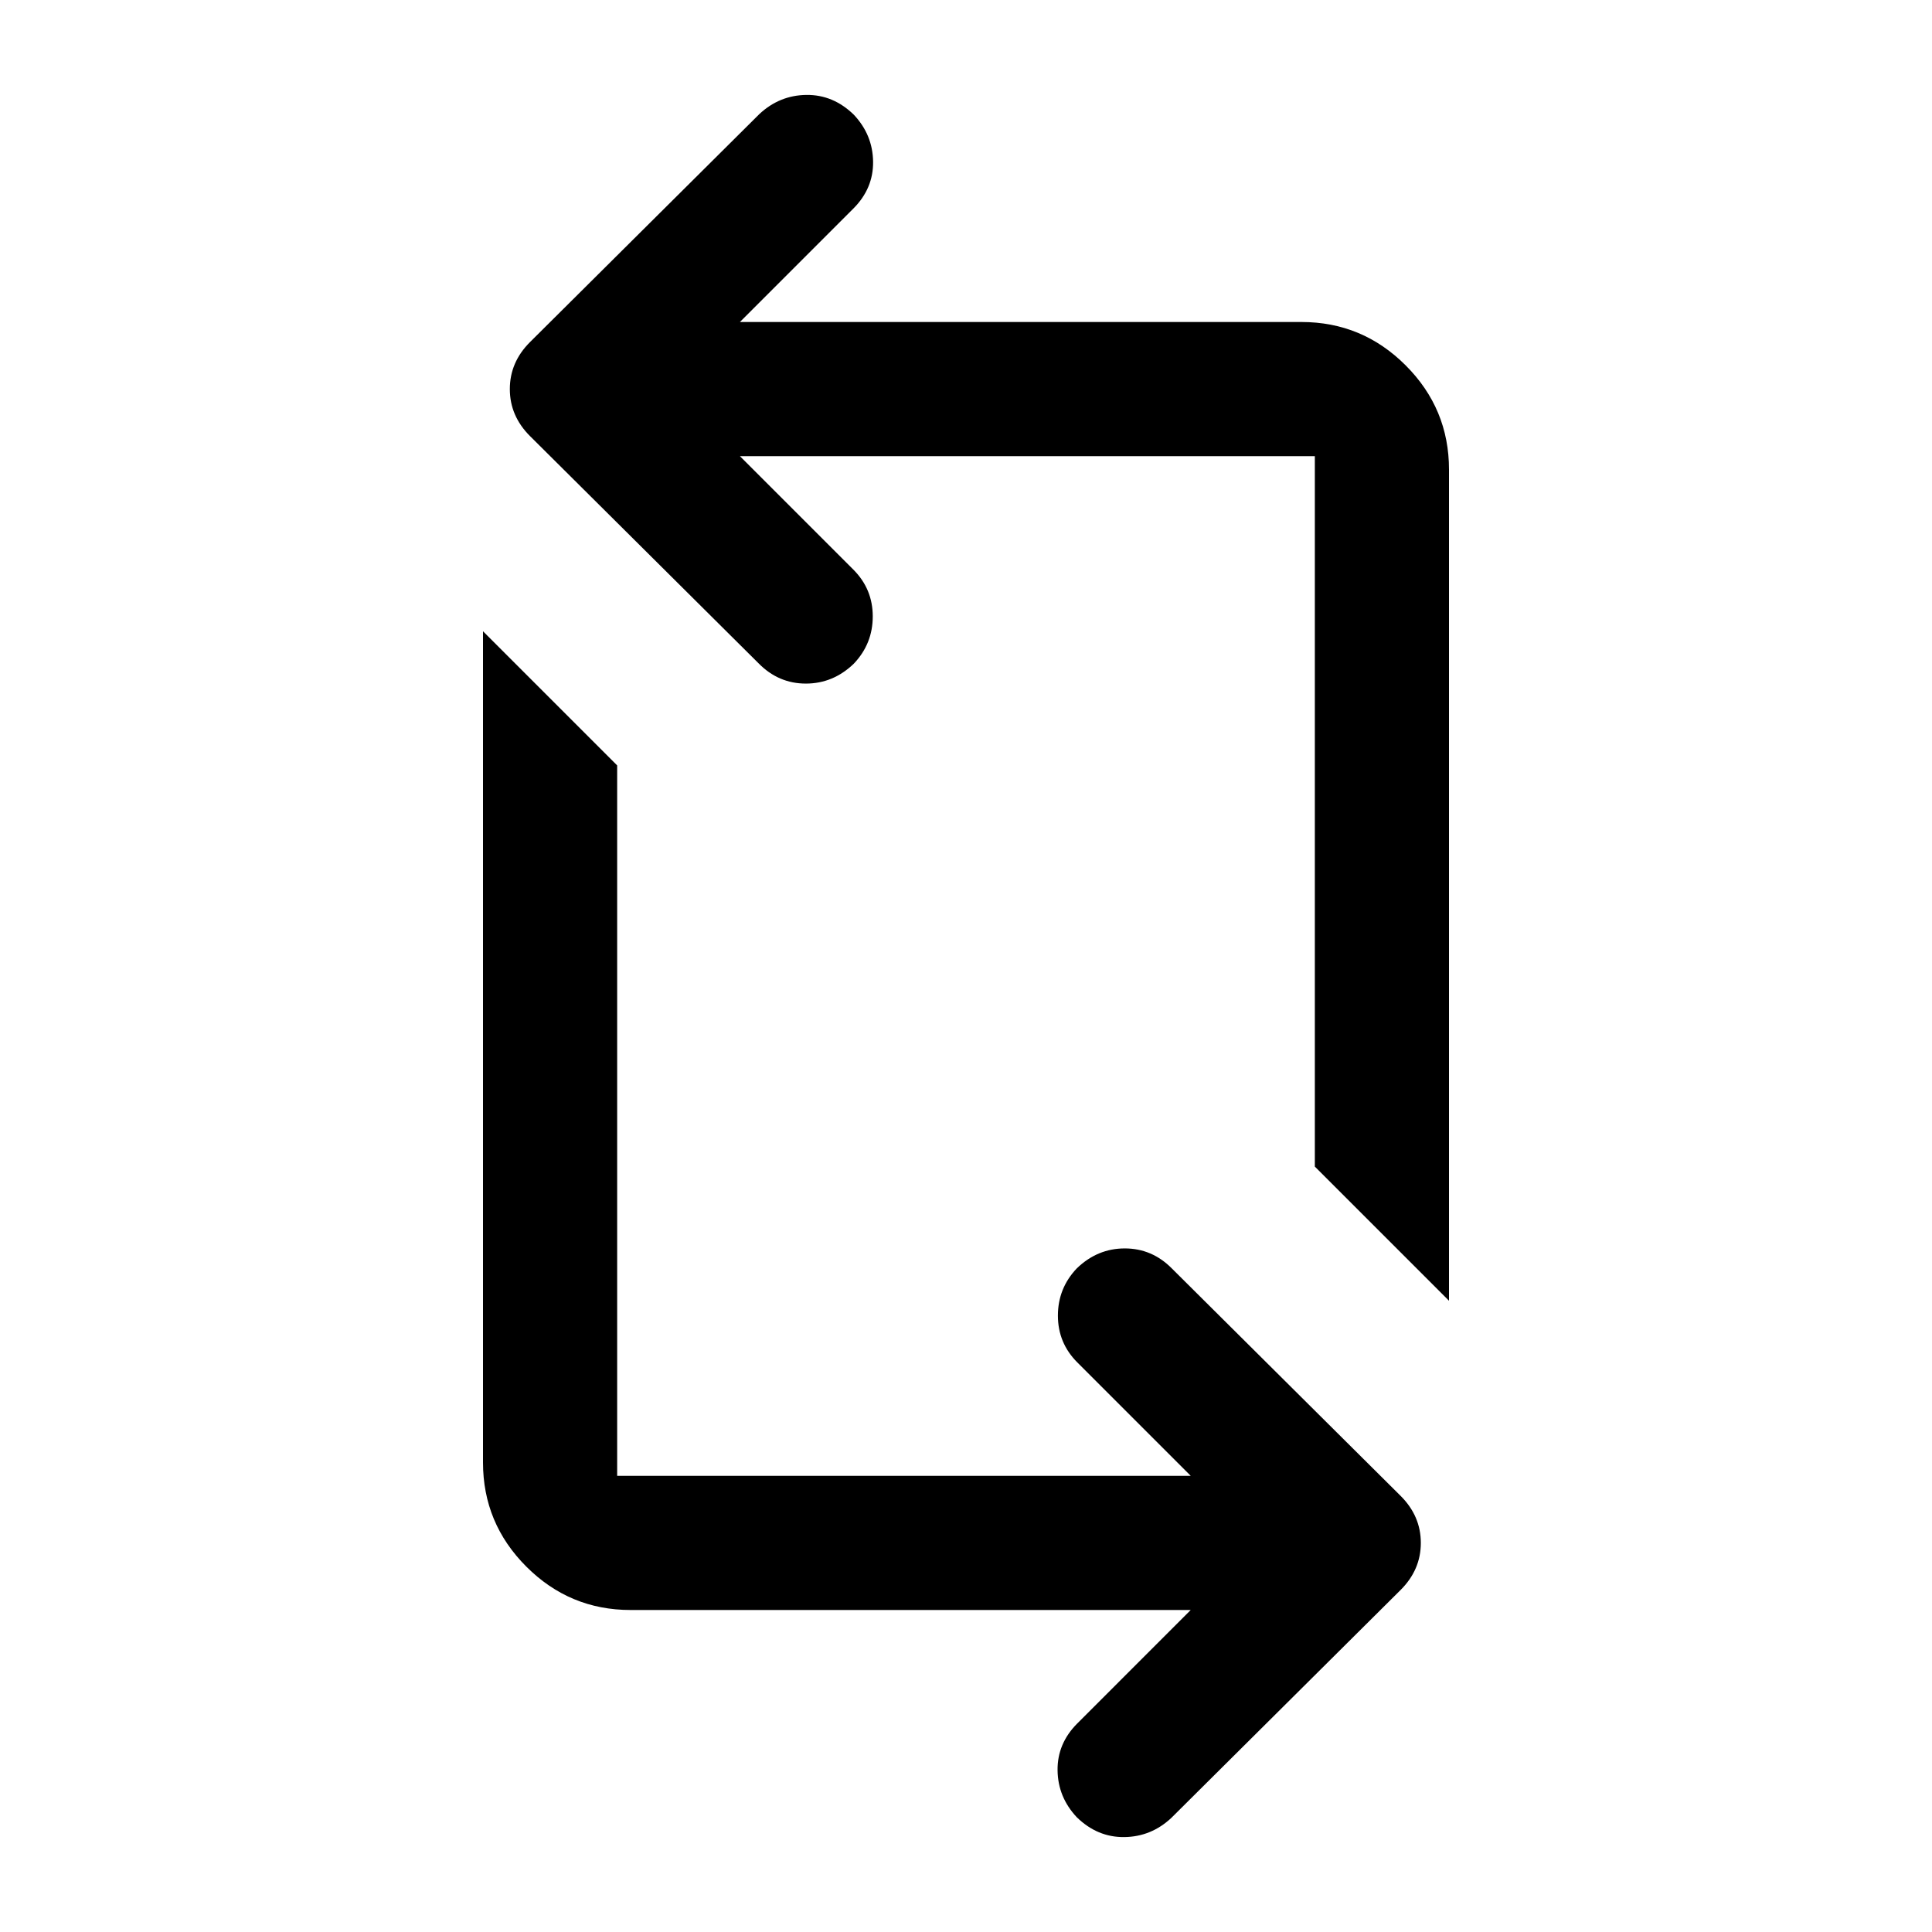 <svg xmlns="http://www.w3.org/2000/svg" height="40" viewBox="0 -960 960 960" width="40"><path d="M591.667-160H313.333q-30.25 0-51.791-21.542Q240-203.083 240-233.333v-413l66.666 66.666v353.001h285.001L535.334-283q-9.667-9.667-9.667-23.272 0-13.605 9.406-23.5 10.261-9.894 23.827-9.894 13.567 0 23.433 10l113.667 113q10 10 10 23.333Q706-180 696-170L582-56.667q-10 9.334-23.333 9.5Q545.334-47 535.073-57q-9.406-10-9.573-23.333-.166-13.333 9.834-23.333L591.667-160ZM720-313.667l-66.666-66.666v-353.001H367.666L424-677q9.666 9.667 9.666 23.272 0 13.605-9.406 23.5-10.26 9.894-23.827 9.894-13.567 0-23.433-10l-113.667-113q-10-10-10-23.333 0-13.333 10-23.333l114-113.333q10-9.334 23.333-9.5Q414-913 424.26-903q9.406 10 9.573 23.333.167 13.333-9.833 23.333L367.666-800h279.001q30.25 0 51.791 21.542Q720-756.917 720-726.667v413Z"/></svg>